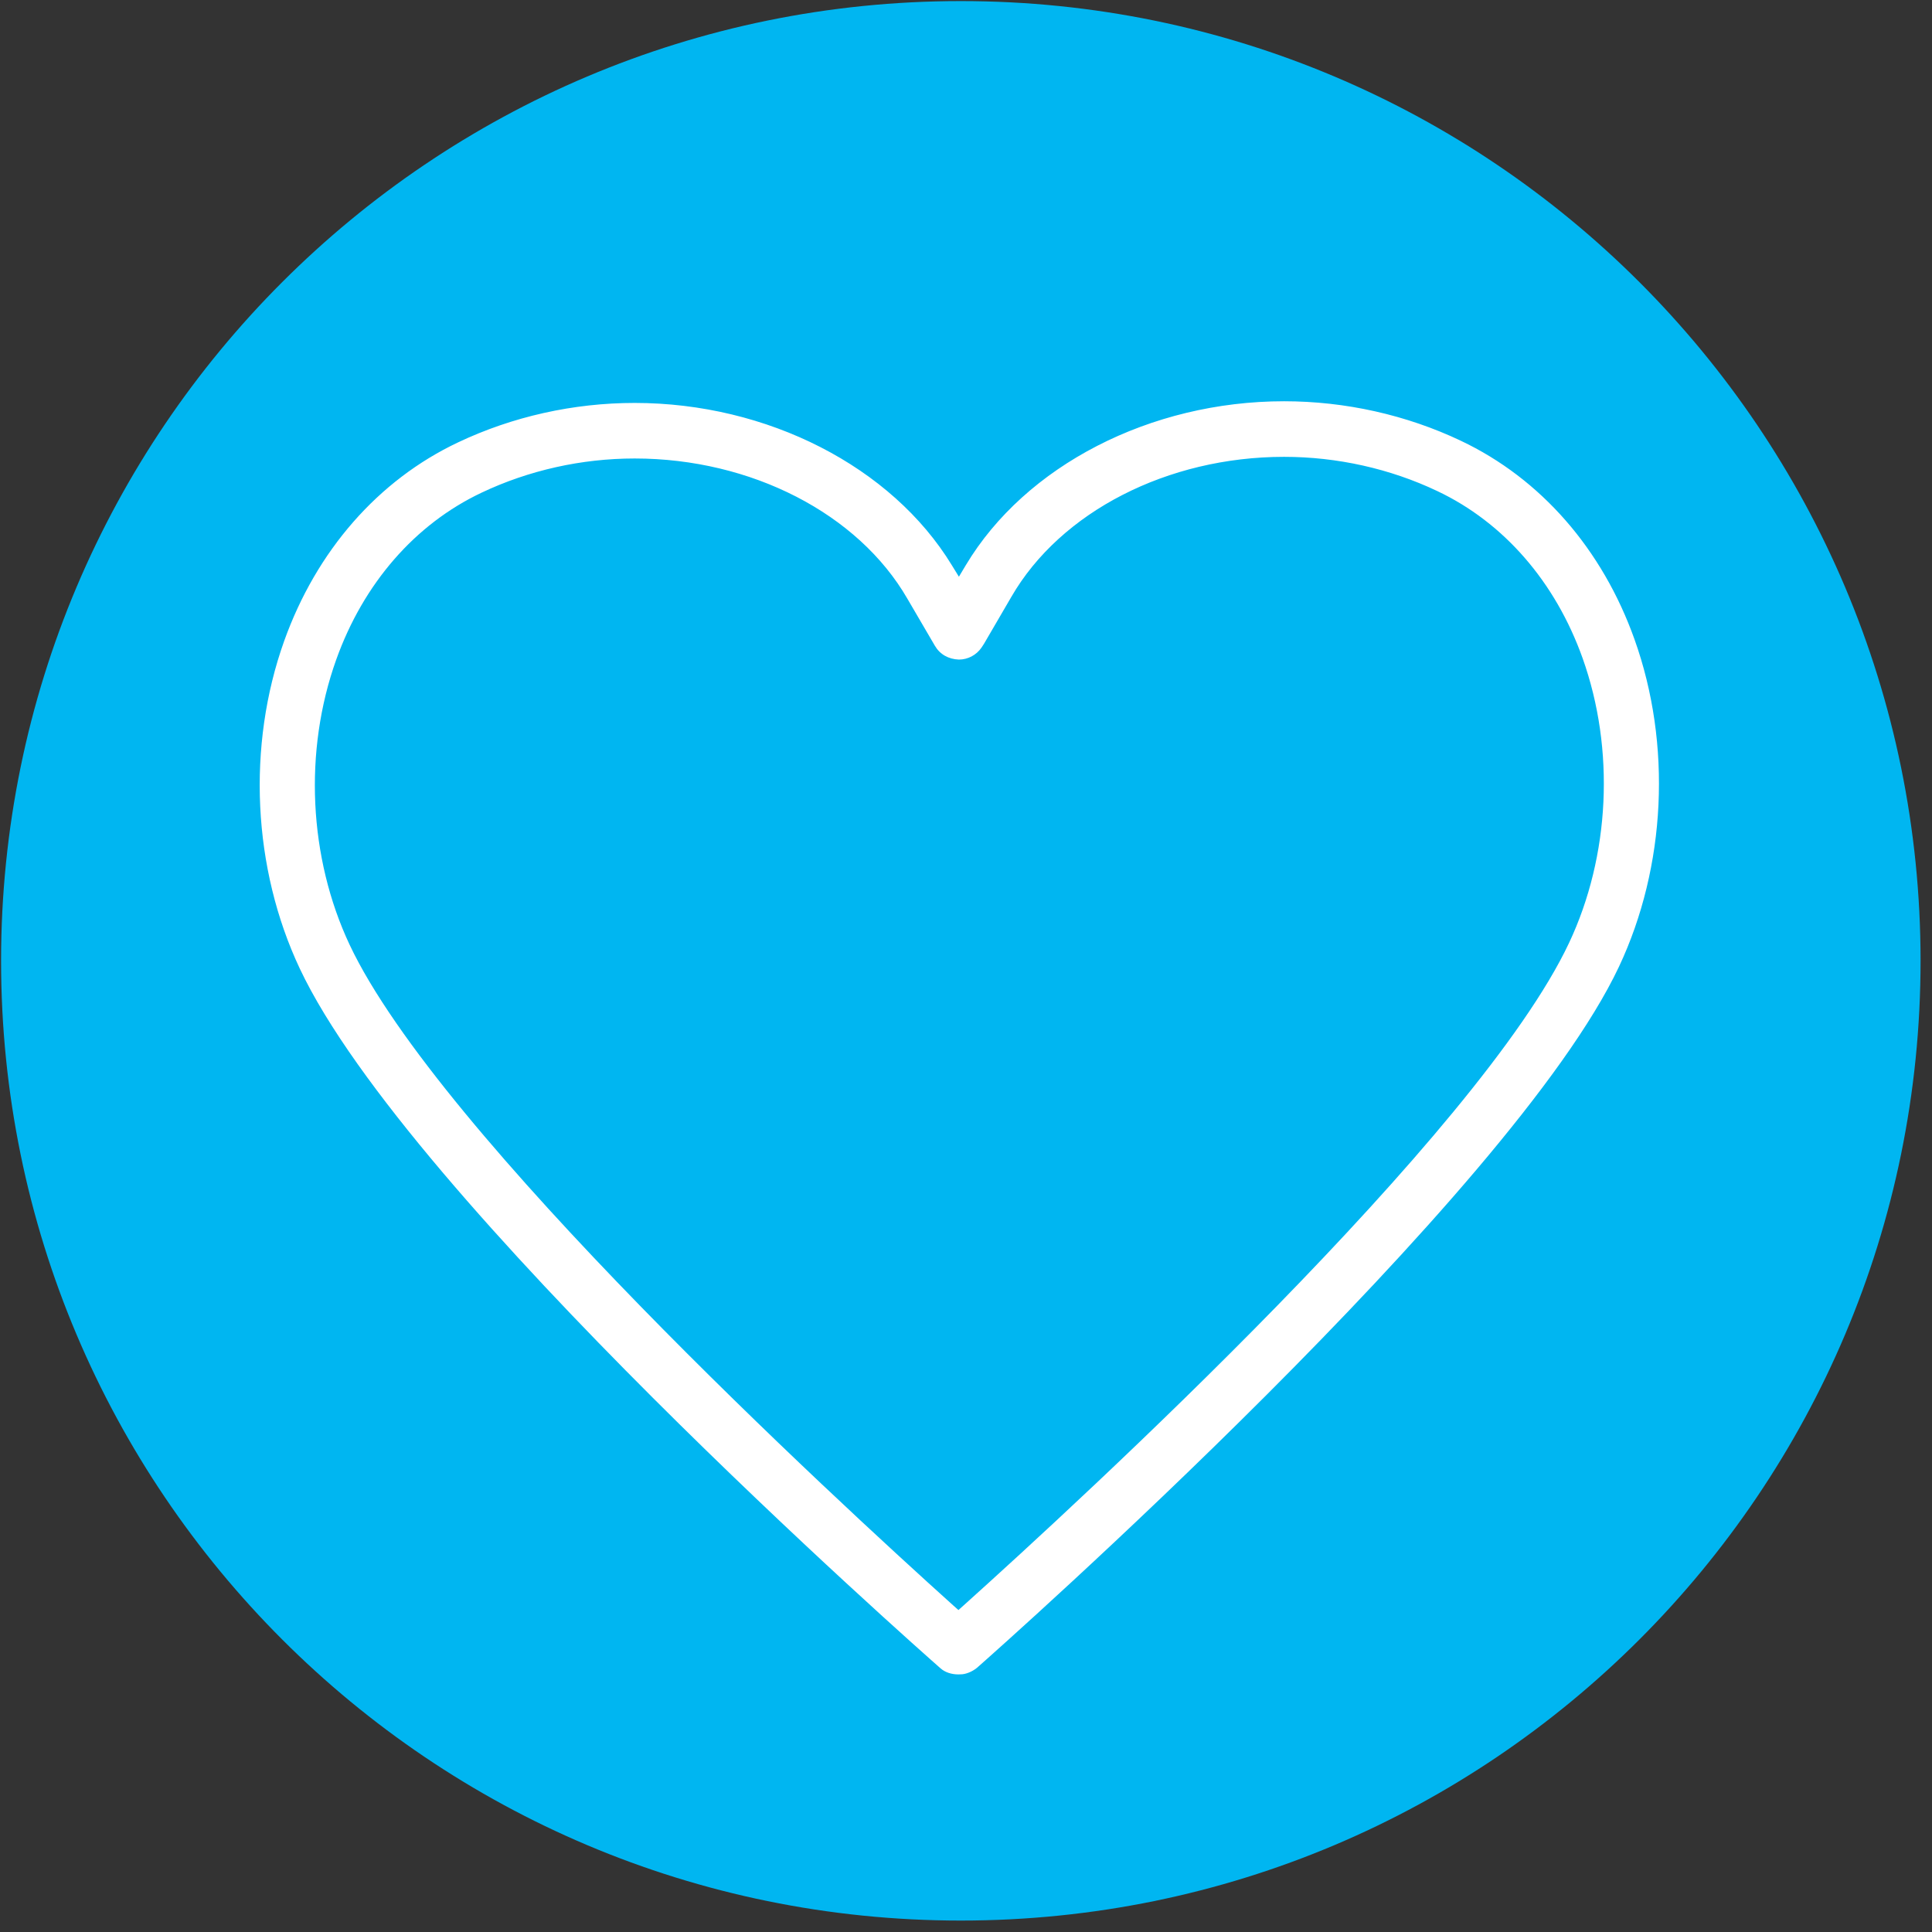 <?xml version="1.0" encoding="UTF-8"?>
<svg width="61px" height="61px" viewBox="0 0 61 61" version="1.1" xmlns="http://www.w3.org/2000/svg" xmlns:xlink="http://www.w3.org/1999/xlink">
    <rect x="0" y="0" width="61" height="61" fill="#333333" stroke="none"/>
    <!-- Generator: sketchtool 52.5 (67469) - http://www.bohemiancoding.com/sketch -->
    <title>95670423-9A6B-45E3-87FB-EFC9BC4CD1E9</title>
    <desc>Created with sketchtool.</desc>
    <g id="Member-Benefits-–-Desktop" stroke="none" stroke-width="1" fill="none" fill-rule="evenodd">
        <g id="Member-Benefits-–-How-to-Use" transform="translate(-215, -944)">
            <g id="Callout:-3up-with-icons" transform="translate(125, 825)">
                <g id="heart/solid" transform="translate(90, 119)">
                    <path d="M60.639,30.336 C60.639,47.073 47.073,60.639 30.336,60.639 C13.6,60.639 0.034,47.073 0.034,30.336 C0.034,13.6 13.6,0.034 30.336,0.034 C47.073,0.034 60.639,13.6 60.639,30.336 Z" id="Stroke-1" fill="#00B6F1"></path>
                    <path d="M40.543,12.669 C42.473,12.669 44.402,13.099 46.121,13.915 C48.645,15.109 50.593,17.338 51.609,20.192 C52.789,23.498 52.605,27.361 51.117,30.521 C47.731,37.711 31.593,51.999 30.899,52.612 C30.76,52.745 30.561,52.843 30.385,52.862 C30.341,52.866 30.302,52.867 30.262,52.867 C30.037,52.867 29.838,52.8 29.697,52.676 C29.011,52.073 12.886,37.848 9.464,30.579 C7.974,27.416 7.79,23.549 8.972,20.239 C9.992,17.387 11.942,15.158 14.464,13.967 C16.181,13.152 18.109,12.722 20.038,12.722 C24.226,12.722 28.156,14.734 30.052,17.845 L30.276,18.209 L30.495,17.843 C32.378,14.7 36.322,12.669 40.543,12.669 M30.276,20.825 C29.945,20.813 29.676,20.659 29.52,20.393 L28.652,18.908 C27.099,16.216 23.717,14.476 20.038,14.476 C18.362,14.476 16.692,14.85 15.206,15.555 C13.105,16.547 11.475,18.422 10.614,20.832 C9.585,23.712 9.744,27.075 11.039,29.83 C13.857,35.812 26.332,47.301 30.088,50.681 L30.261,50.835 L30.433,50.681 C34.199,47.297 46.706,35.795 49.541,29.77 C50.835,27.021 50.995,23.662 49.969,20.783 C49.109,18.371 47.478,16.496 45.379,15.504 C43.893,14.798 42.221,14.424 40.543,14.424 C36.866,14.424 33.485,16.158 31.933,18.843 L31.067,20.329 L30.988,20.449 C30.826,20.684 30.559,20.825 30.276,20.825" id="Fill-3" fill="#FFFFFF"></path>
                </g>
            </g>
        </g>
    </g>
</svg>